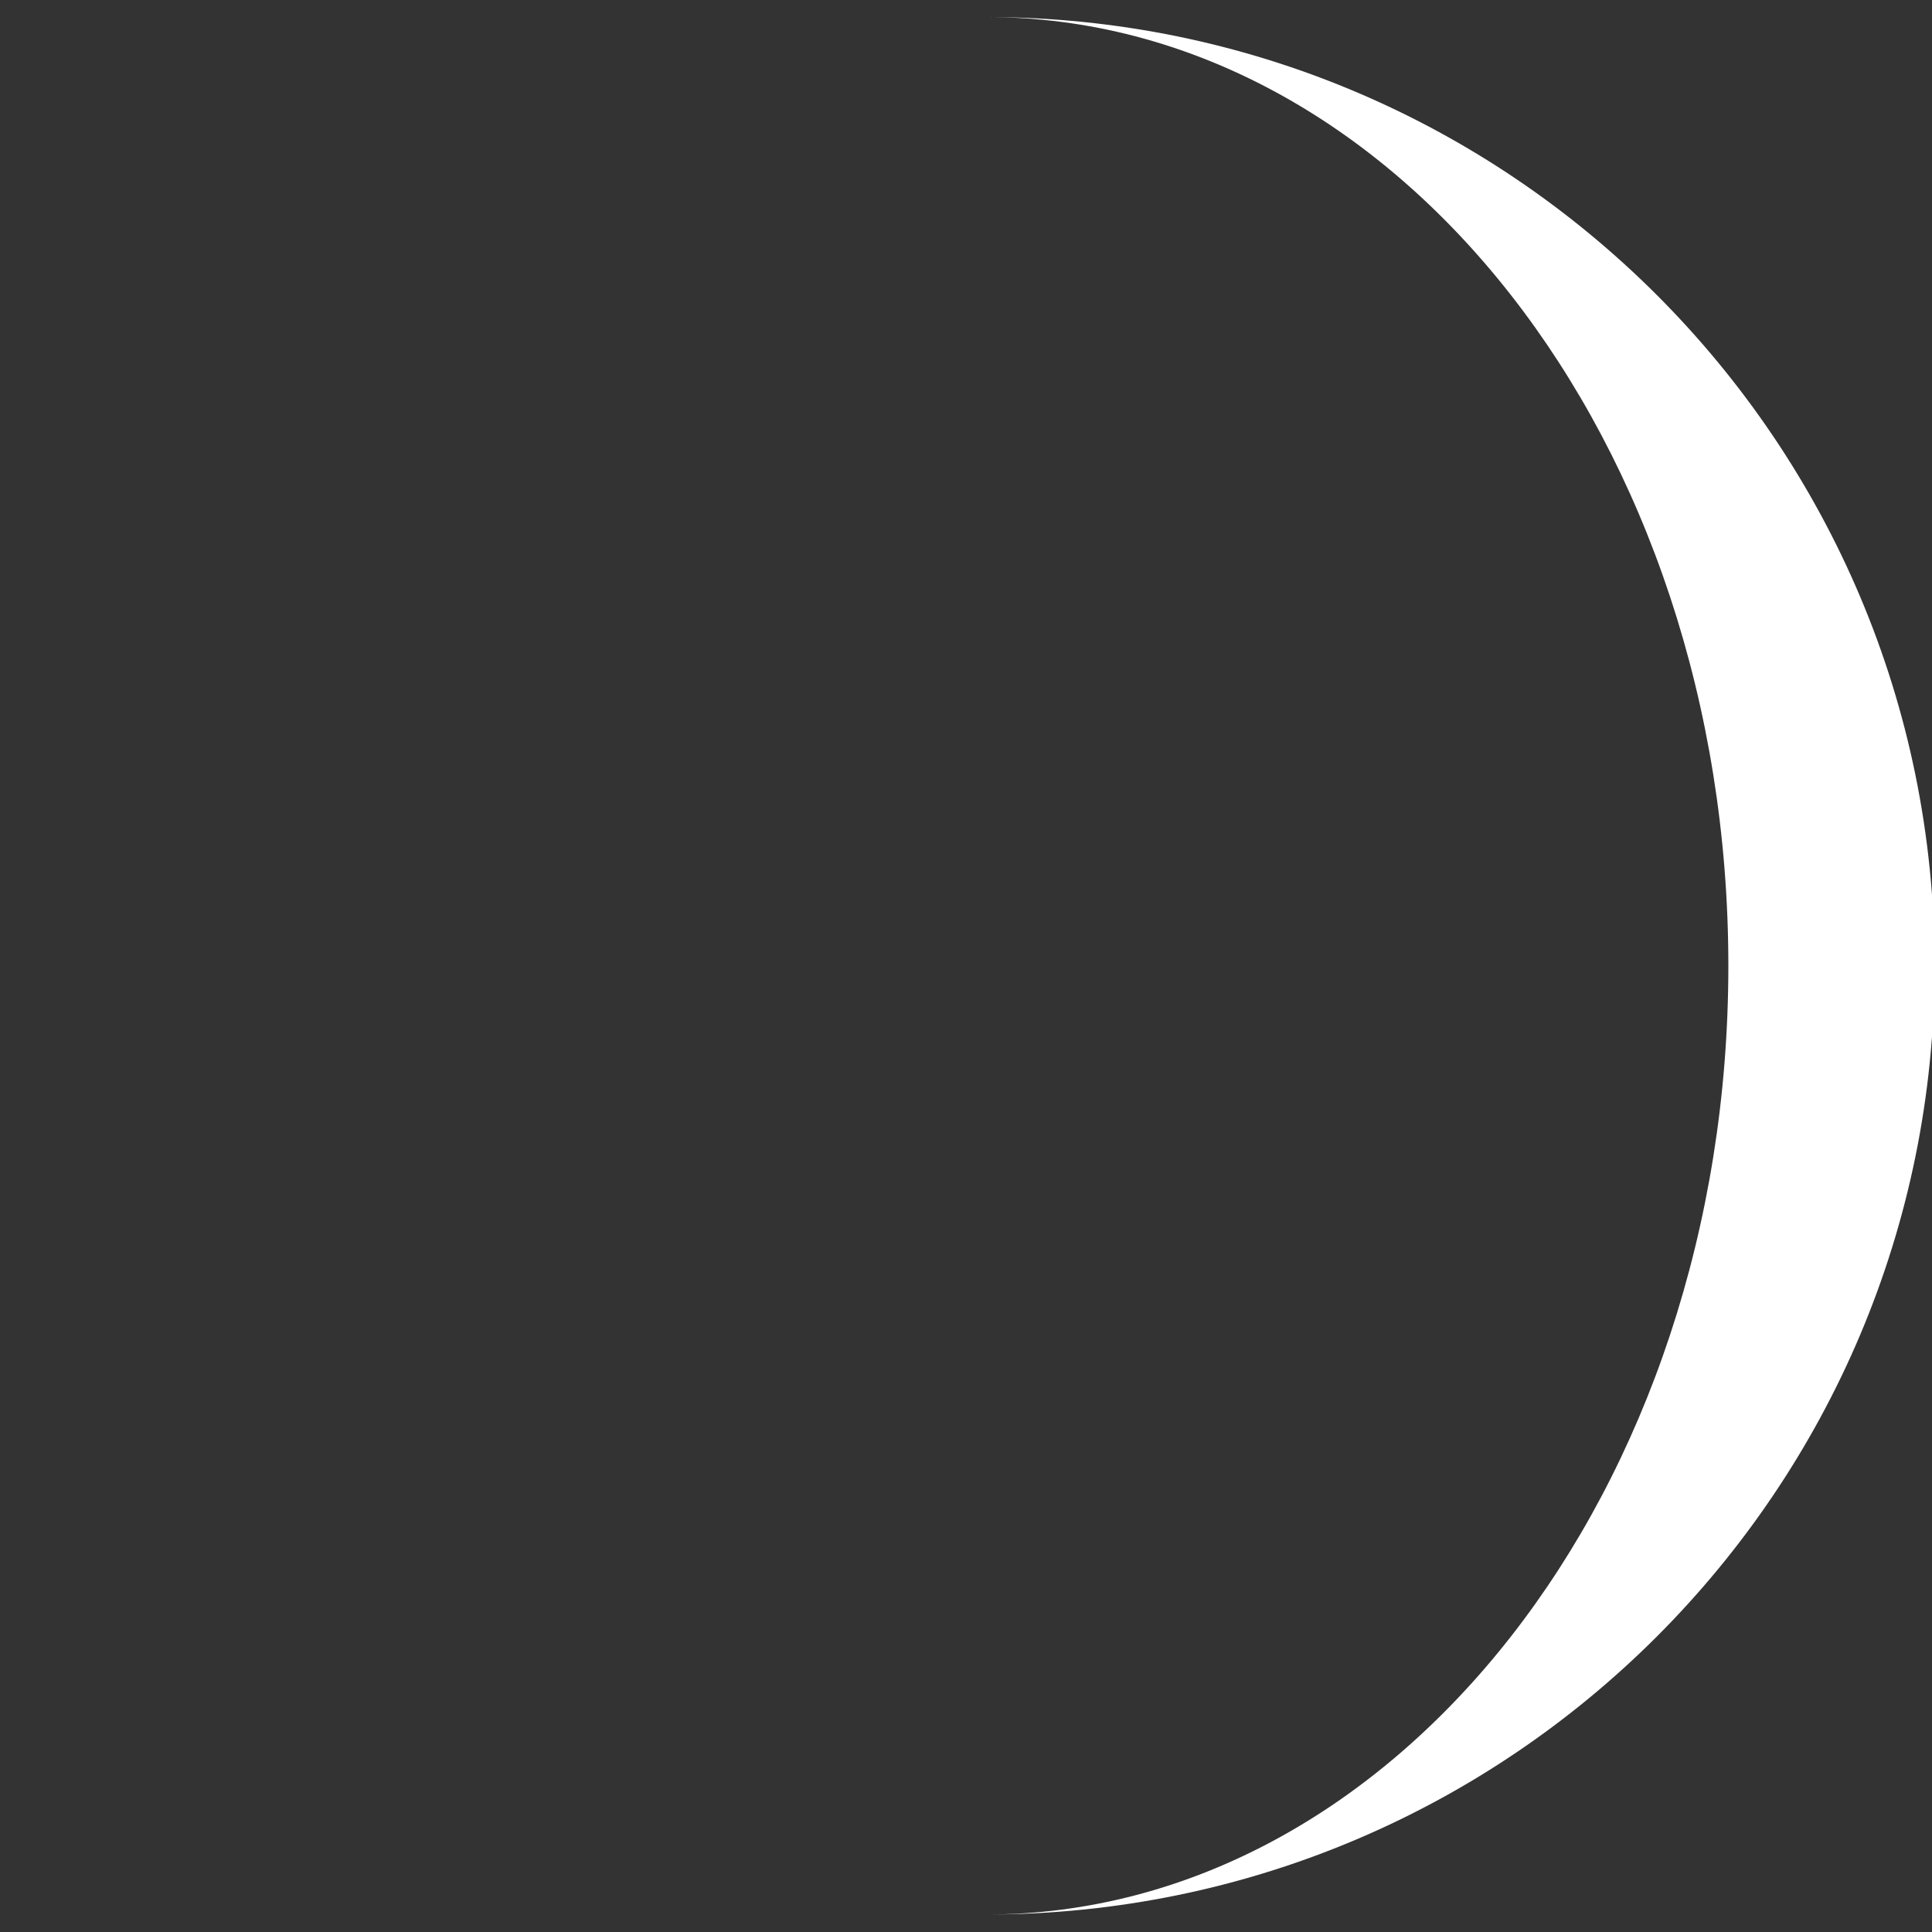 <?xml version="1.0" encoding="UTF-8" standalone="no"?>
<!-- Created with Inkscape (http://www.inkscape.org/) -->

<svg
   width="4.421mm"
   height="4.421mm"
   viewBox="0 0 4.421 4.421"
   version="1.1"
   id="svg382045"
   xmlns="http://www.w3.org/2000/svg"
   xmlns:svg="http://www.w3.org/2000/svg">
  <rect x="0" y="0" width="4.421" height="4.421" fill="#333333" stroke="none"/>
  <defs
     id="defs382042" />
  <g
     id="layer1"
     transform="translate(-64.489,-184.044)">
    <path
       d="m 68.916,186.254 c 0,-1.199 -0.972,-2.171 -2.171,-2.171 v 0 c 0.938,0 1.699,0.972 1.699,2.171 0,1.199 -0.761,2.171 -1.699,2.171 1.199,0 2.171,-0.972 2.171,-2.171"
       style="fill:#ffffff;fill-opacity:1;fill-rule:nonzero;stroke:none;stroke-width:0.008"
       id="path229171" />
  </g>
</svg>
